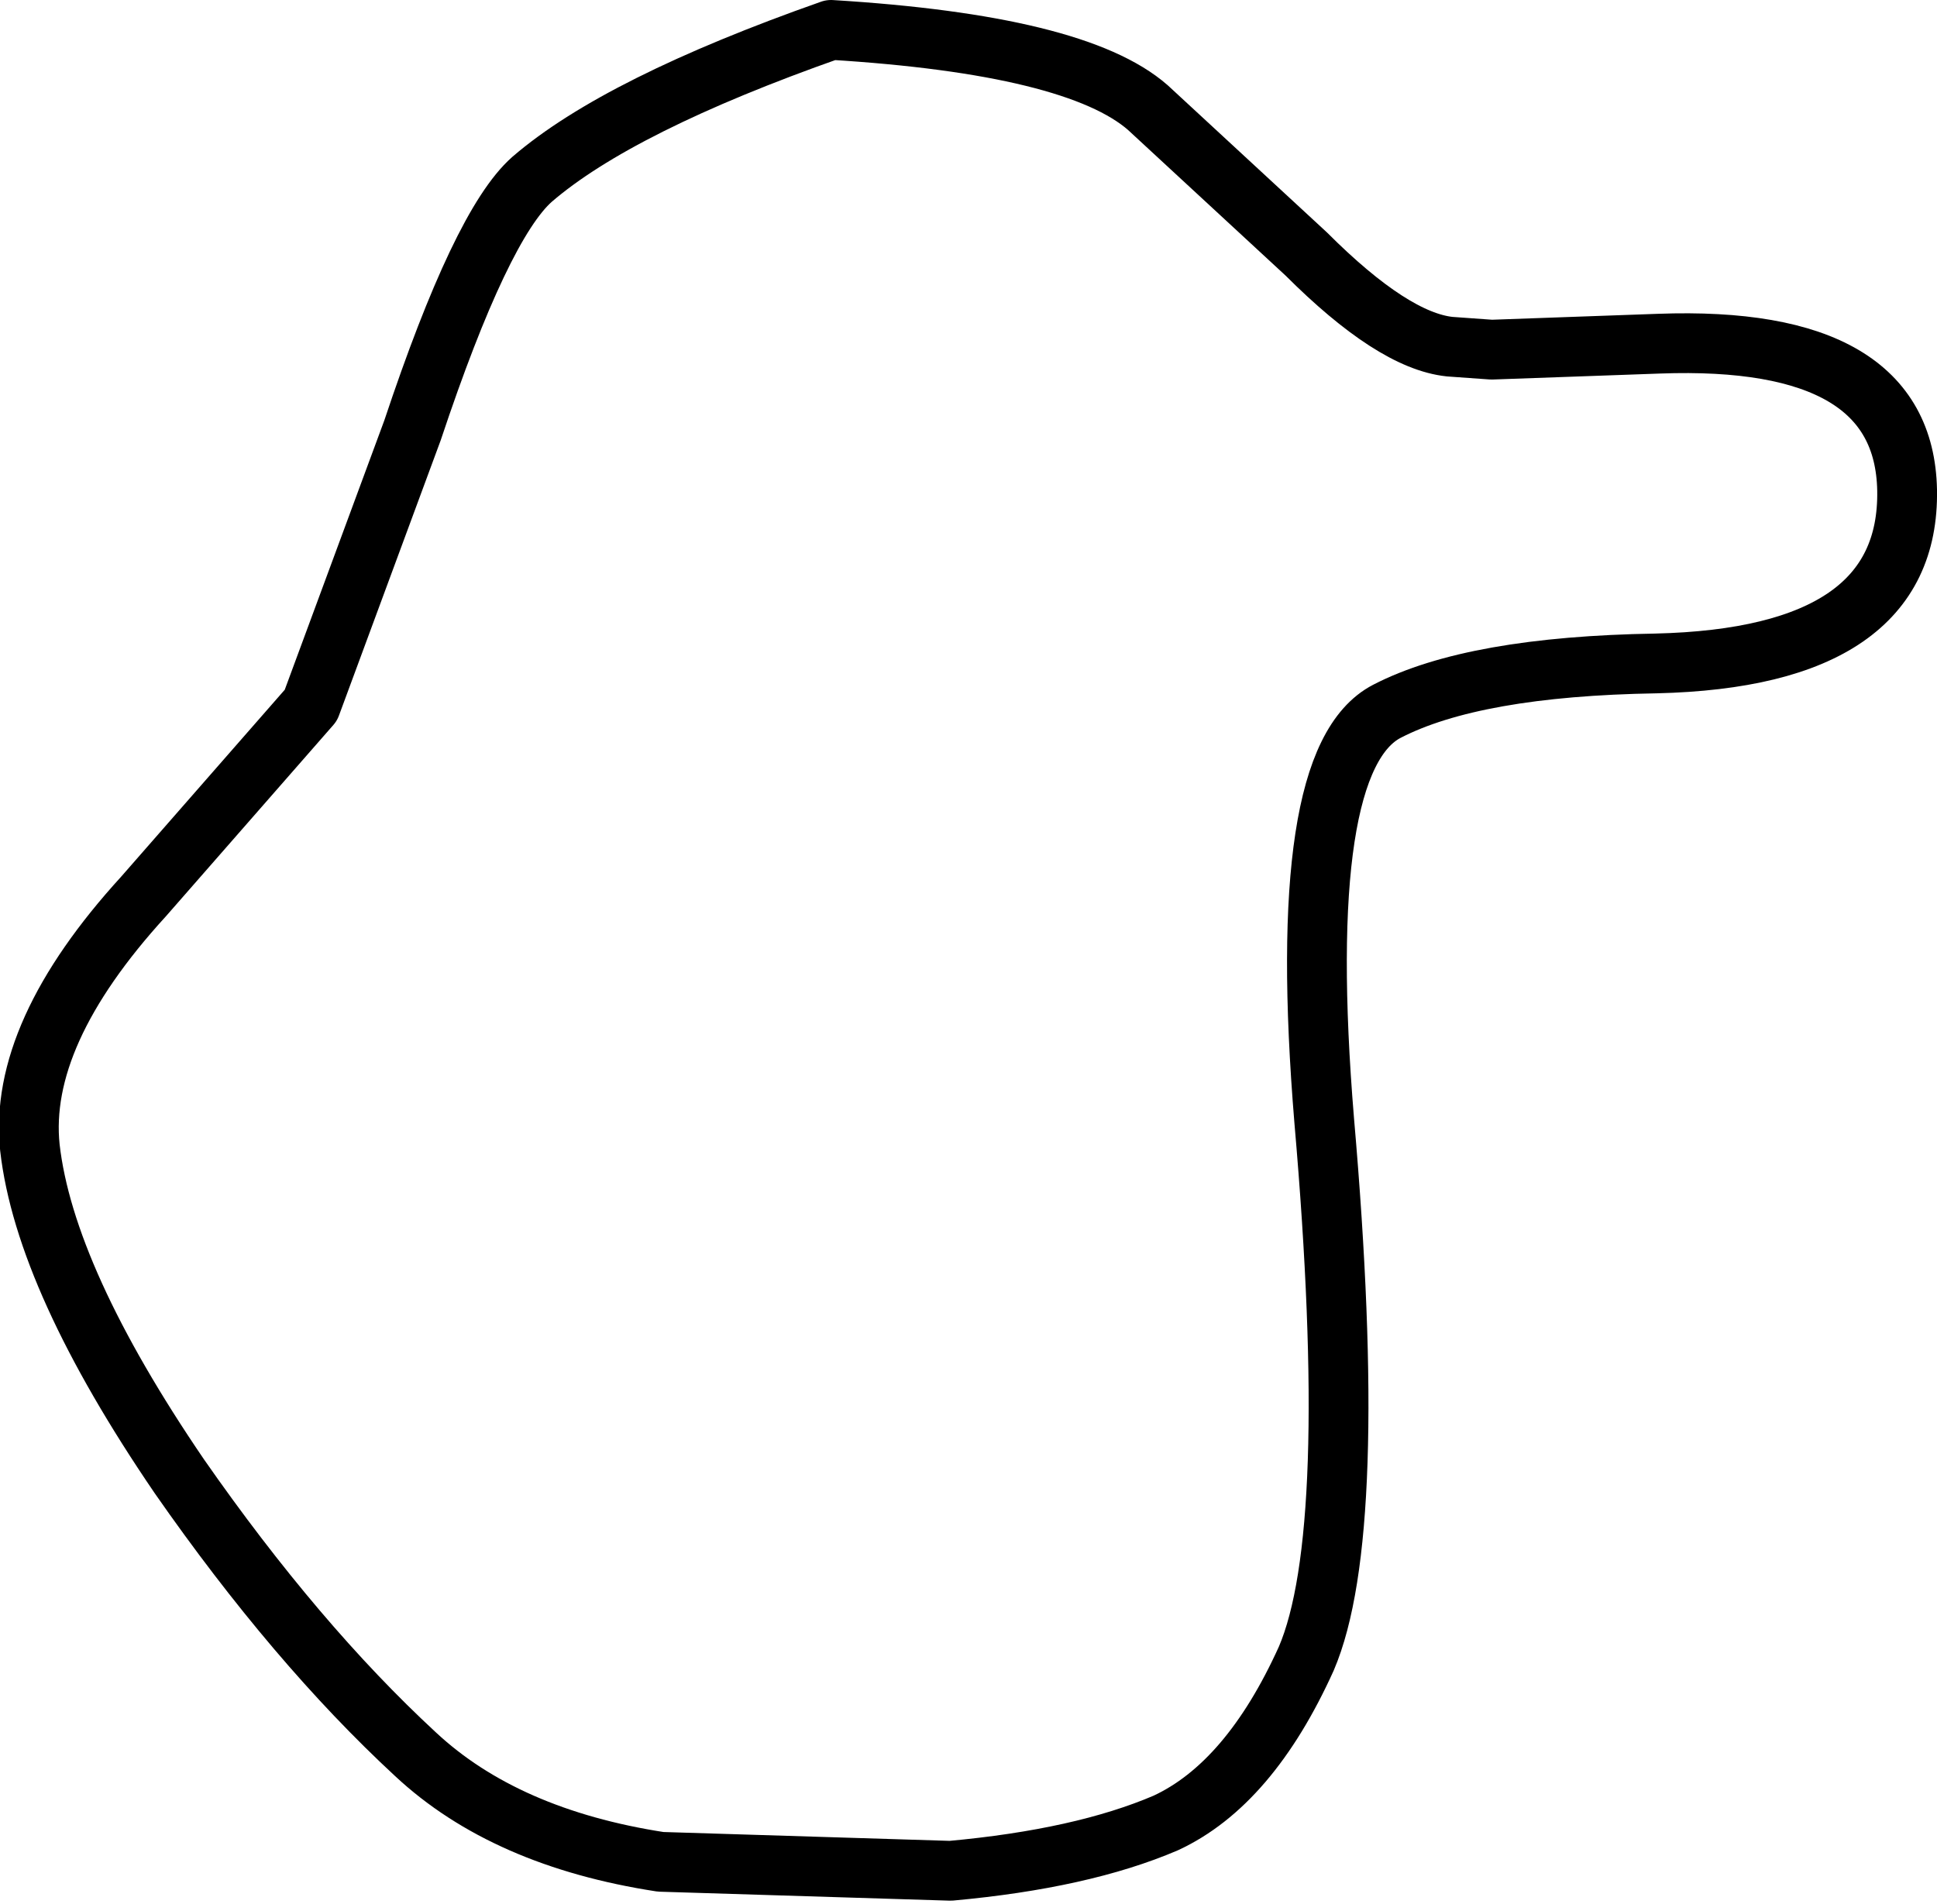 <?xml version="1.0" encoding="UTF-8" standalone="no"?>
<svg xmlns:xlink="http://www.w3.org/1999/xlink" height="31.85px" width="32.4px" xmlns="http://www.w3.org/2000/svg">
  <g transform="matrix(1.0, 0.0, 0.0, 1.0, 16.2, 15.9)">
    <path d="M8.05 -10.1 L8.75 -10.05 11.55 -10.15 Q15.65 -10.3 15.7 -7.7 15.75 -4.9 11.5 -4.8 8.45 -4.75 7.0 -4.0 5.45 -3.2 5.95 2.85 6.55 9.75 5.65 11.85 4.7 13.95 3.3 14.6 1.9 15.2 -0.3 15.4 L-5.15 15.25 Q-7.75 14.85 -9.25 13.45 -11.25 11.6 -13.2 8.8 -15.45 5.5 -15.7 3.3 -15.9 1.4 -13.8 -0.9 L-11.0 -4.1 -9.3 -8.7 Q-8.15 -12.15 -7.3 -12.9 -5.85 -14.15 -2.3 -15.4 1.8 -15.15 3.0 -14.1 L5.65 -11.65 Q7.1 -10.2 8.05 -10.1" fill="#ffffff" fill-opacity="0.0" fill-rule="evenodd" stroke="none"/>
    <path d="M8.05 -10.1 L8.75 -10.05 11.55 -10.15 Q15.65 -10.3 15.7 -7.7 15.75 -4.9 11.5 -4.8 8.45 -4.75 7.0 -4.0 5.45 -3.2 5.95 2.85 6.55 9.75 5.65 11.85 4.7 13.95 3.3 14.6 1.9 15.2 -0.3 15.4 L-5.15 15.25 Q-7.75 14.85 -9.25 13.45 -11.25 11.6 -13.2 8.8 -15.45 5.5 -15.7 3.3 -15.9 1.4 -13.8 -0.9 L-11.0 -4.1 -9.3 -8.7 Q-8.15 -12.15 -7.3 -12.9 -5.85 -14.15 -2.3 -15.4 1.8 -15.15 3.0 -14.1 L5.65 -11.65 Q7.1 -10.2 8.05 -10.1 Z" fill="none" stroke="#000000" stroke-linecap="round" stroke-linejoin="round" stroke-width="1.0"/>
  </g>
</svg>
